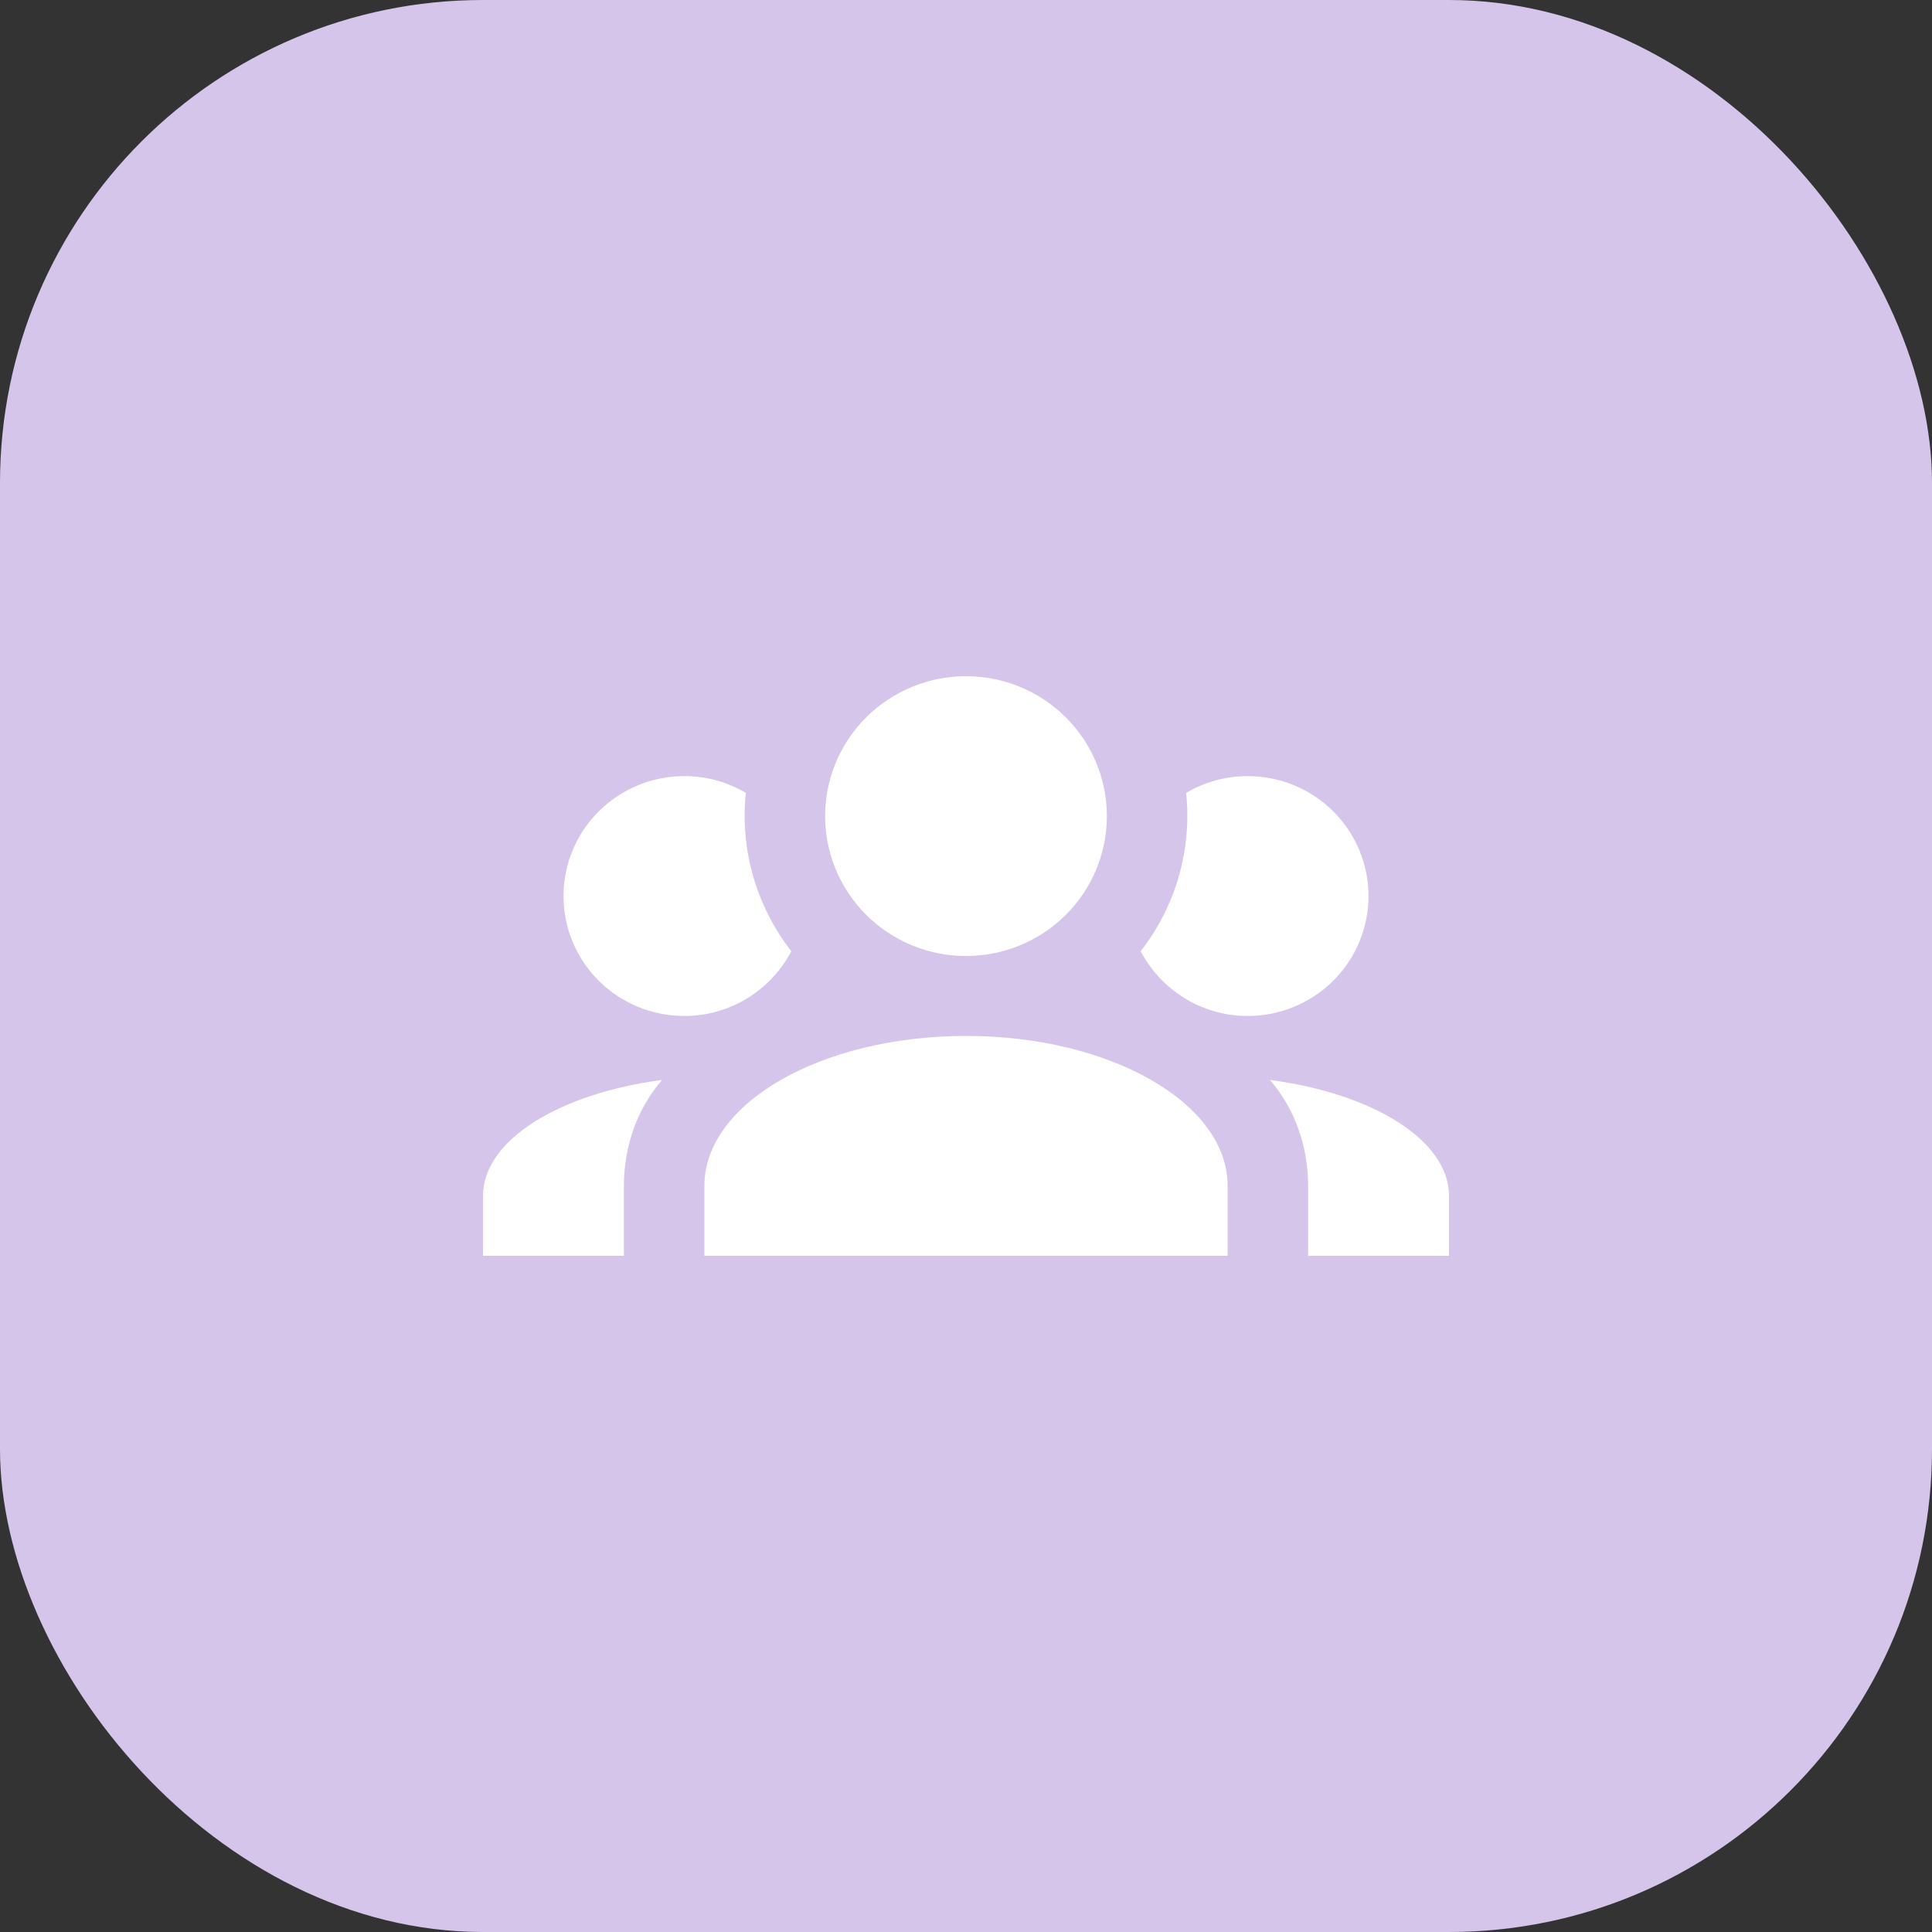 <svg width="60" height="60" viewBox="0 0 60 60" fill="none" xmlns="http://www.w3.org/2000/svg">
<rect x="0" y="0" width="60" height="60" fill="#333333" stroke="none"/>
<rect width="60" height="60" rx="15" fill="#D6C5EB"/>
<path d="M30 21C31.16 21 32.273 21.458 33.094 22.273C33.914 23.087 34.375 24.192 34.375 25.345C34.375 26.497 33.914 27.602 33.094 28.417C32.273 29.232 31.16 29.69 30 29.69C28.84 29.69 27.727 29.232 26.906 28.417C26.086 27.602 25.625 26.497 25.625 25.345C25.625 24.192 26.086 23.087 26.906 22.273C27.727 21.458 28.84 21 30 21ZM21.25 24.103C21.95 24.103 22.6 24.29 23.163 24.625C22.975 26.4 23.5 28.163 24.575 29.541C23.95 30.732 22.7 31.552 21.25 31.552C20.255 31.552 19.302 31.159 18.598 30.461C17.895 29.762 17.5 28.815 17.5 27.828C17.5 26.84 17.895 25.893 18.598 25.194C19.302 24.496 20.255 24.103 21.25 24.103ZM38.75 24.103C39.745 24.103 40.698 24.496 41.402 25.194C42.105 25.893 42.5 26.84 42.5 27.828C42.5 28.815 42.105 29.762 41.402 30.461C40.698 31.159 39.745 31.552 38.75 31.552C37.3 31.552 36.05 30.732 35.425 29.541C36.515 28.143 37.021 26.383 36.837 24.625C37.4 24.29 38.05 24.103 38.75 24.103ZM21.875 36.828C21.875 34.258 25.512 32.172 30 32.172C34.487 32.172 38.125 34.258 38.125 36.828V39H21.875V36.828ZM15 39V37.138C15 35.412 17.363 33.96 20.562 33.538C19.825 34.382 19.375 35.549 19.375 36.828V39H15ZM45 39H40.625V36.828C40.625 35.549 40.175 34.382 39.438 33.538C42.638 33.96 45 35.412 45 37.138V39Z" fill="white"/>
</svg>
